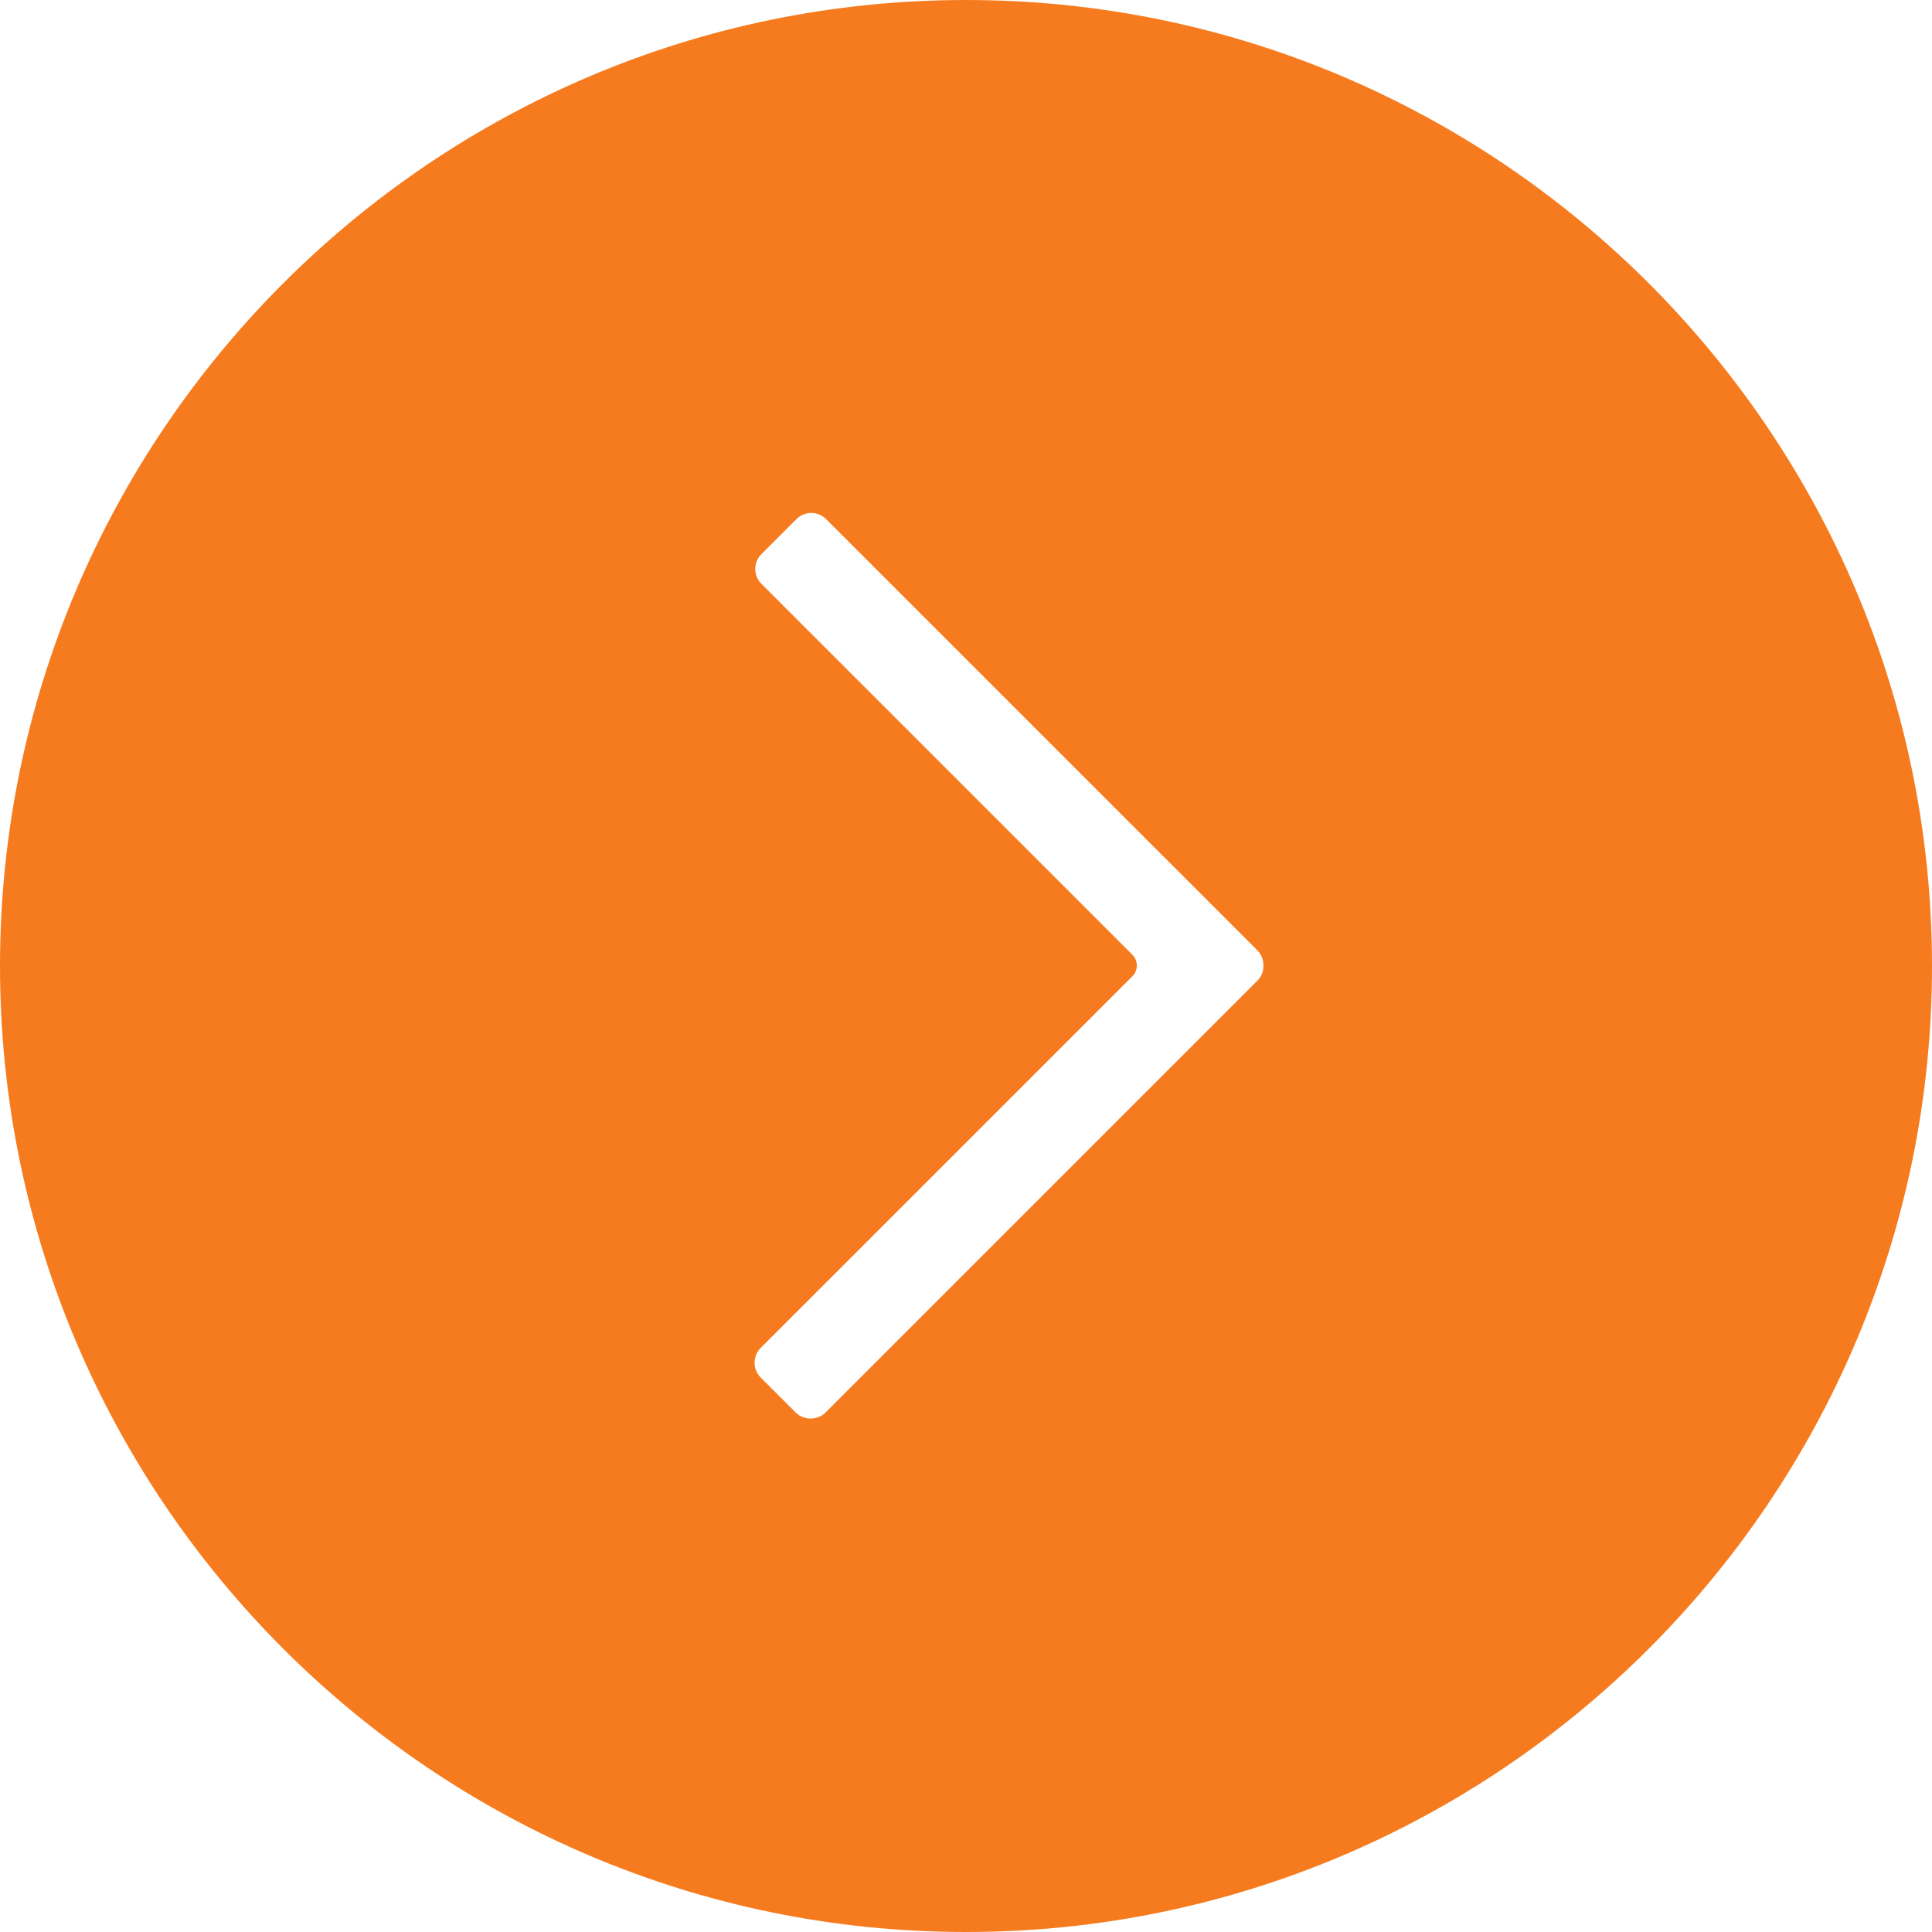 <?xml version="1.0" encoding="iso-8859-1"?>
<svg version="1.1" id="Layer_1" xmlns="http://www.w3.org/2000/svg" xmlns:xlink="http://www.w3.org/1999/xlink" x="0px" y="0px"
	 viewBox="0 0 493.456 493.456" style="enable-background:new 0 0 493.456 493.456;" xml:space="preserve" fill="#F67B1E">
<g>
	<g>
		<path d="M246.73,0C110.682,0,0.002,110.68,0.002,246.736c0,136.036,110.68,246.72,246.728,246.72s246.724-110.684,246.724-246.72
			C493.454,110.68,382.778,0,246.73,0z M321.138,250.492L210.822,360.804c-2.004,2.008-5.548,2.008-7.556,0l-8.98-8.968
			c-2.076-2.084-2.072-5.48,0.004-7.564l94.952-94.94c0.712-0.72,1.116-1.7,1.116-2.732c0-1.016-0.408-2.004-1.116-2.72
			l-94.78-94.776c-1-1-1.56-2.344-1.56-3.792c0-1.42,0.556-2.772,1.556-3.764l8.968-8.976c1.004-1,2.352-1.556,3.78-1.556
			c1.436-0.008,2.772,0.556,3.776,1.556l110.156,110.152c1.02,1.016,1.572,2.372,1.552,3.936
			C322.71,248.116,322.158,249.476,321.138,250.492z"/>
	</g>
</g>
<g>
</g>
<g>
</g>
<g>
</g>
<g>
</g>
<g>
</g>
<g>
</g>
<g>
</g>
<g>
</g>
<g>
</g>
<g>
</g>
<g>
</g>
<g>
</g>
<g>
</g>
<g>
</g>
<g>
</g>
</svg>

